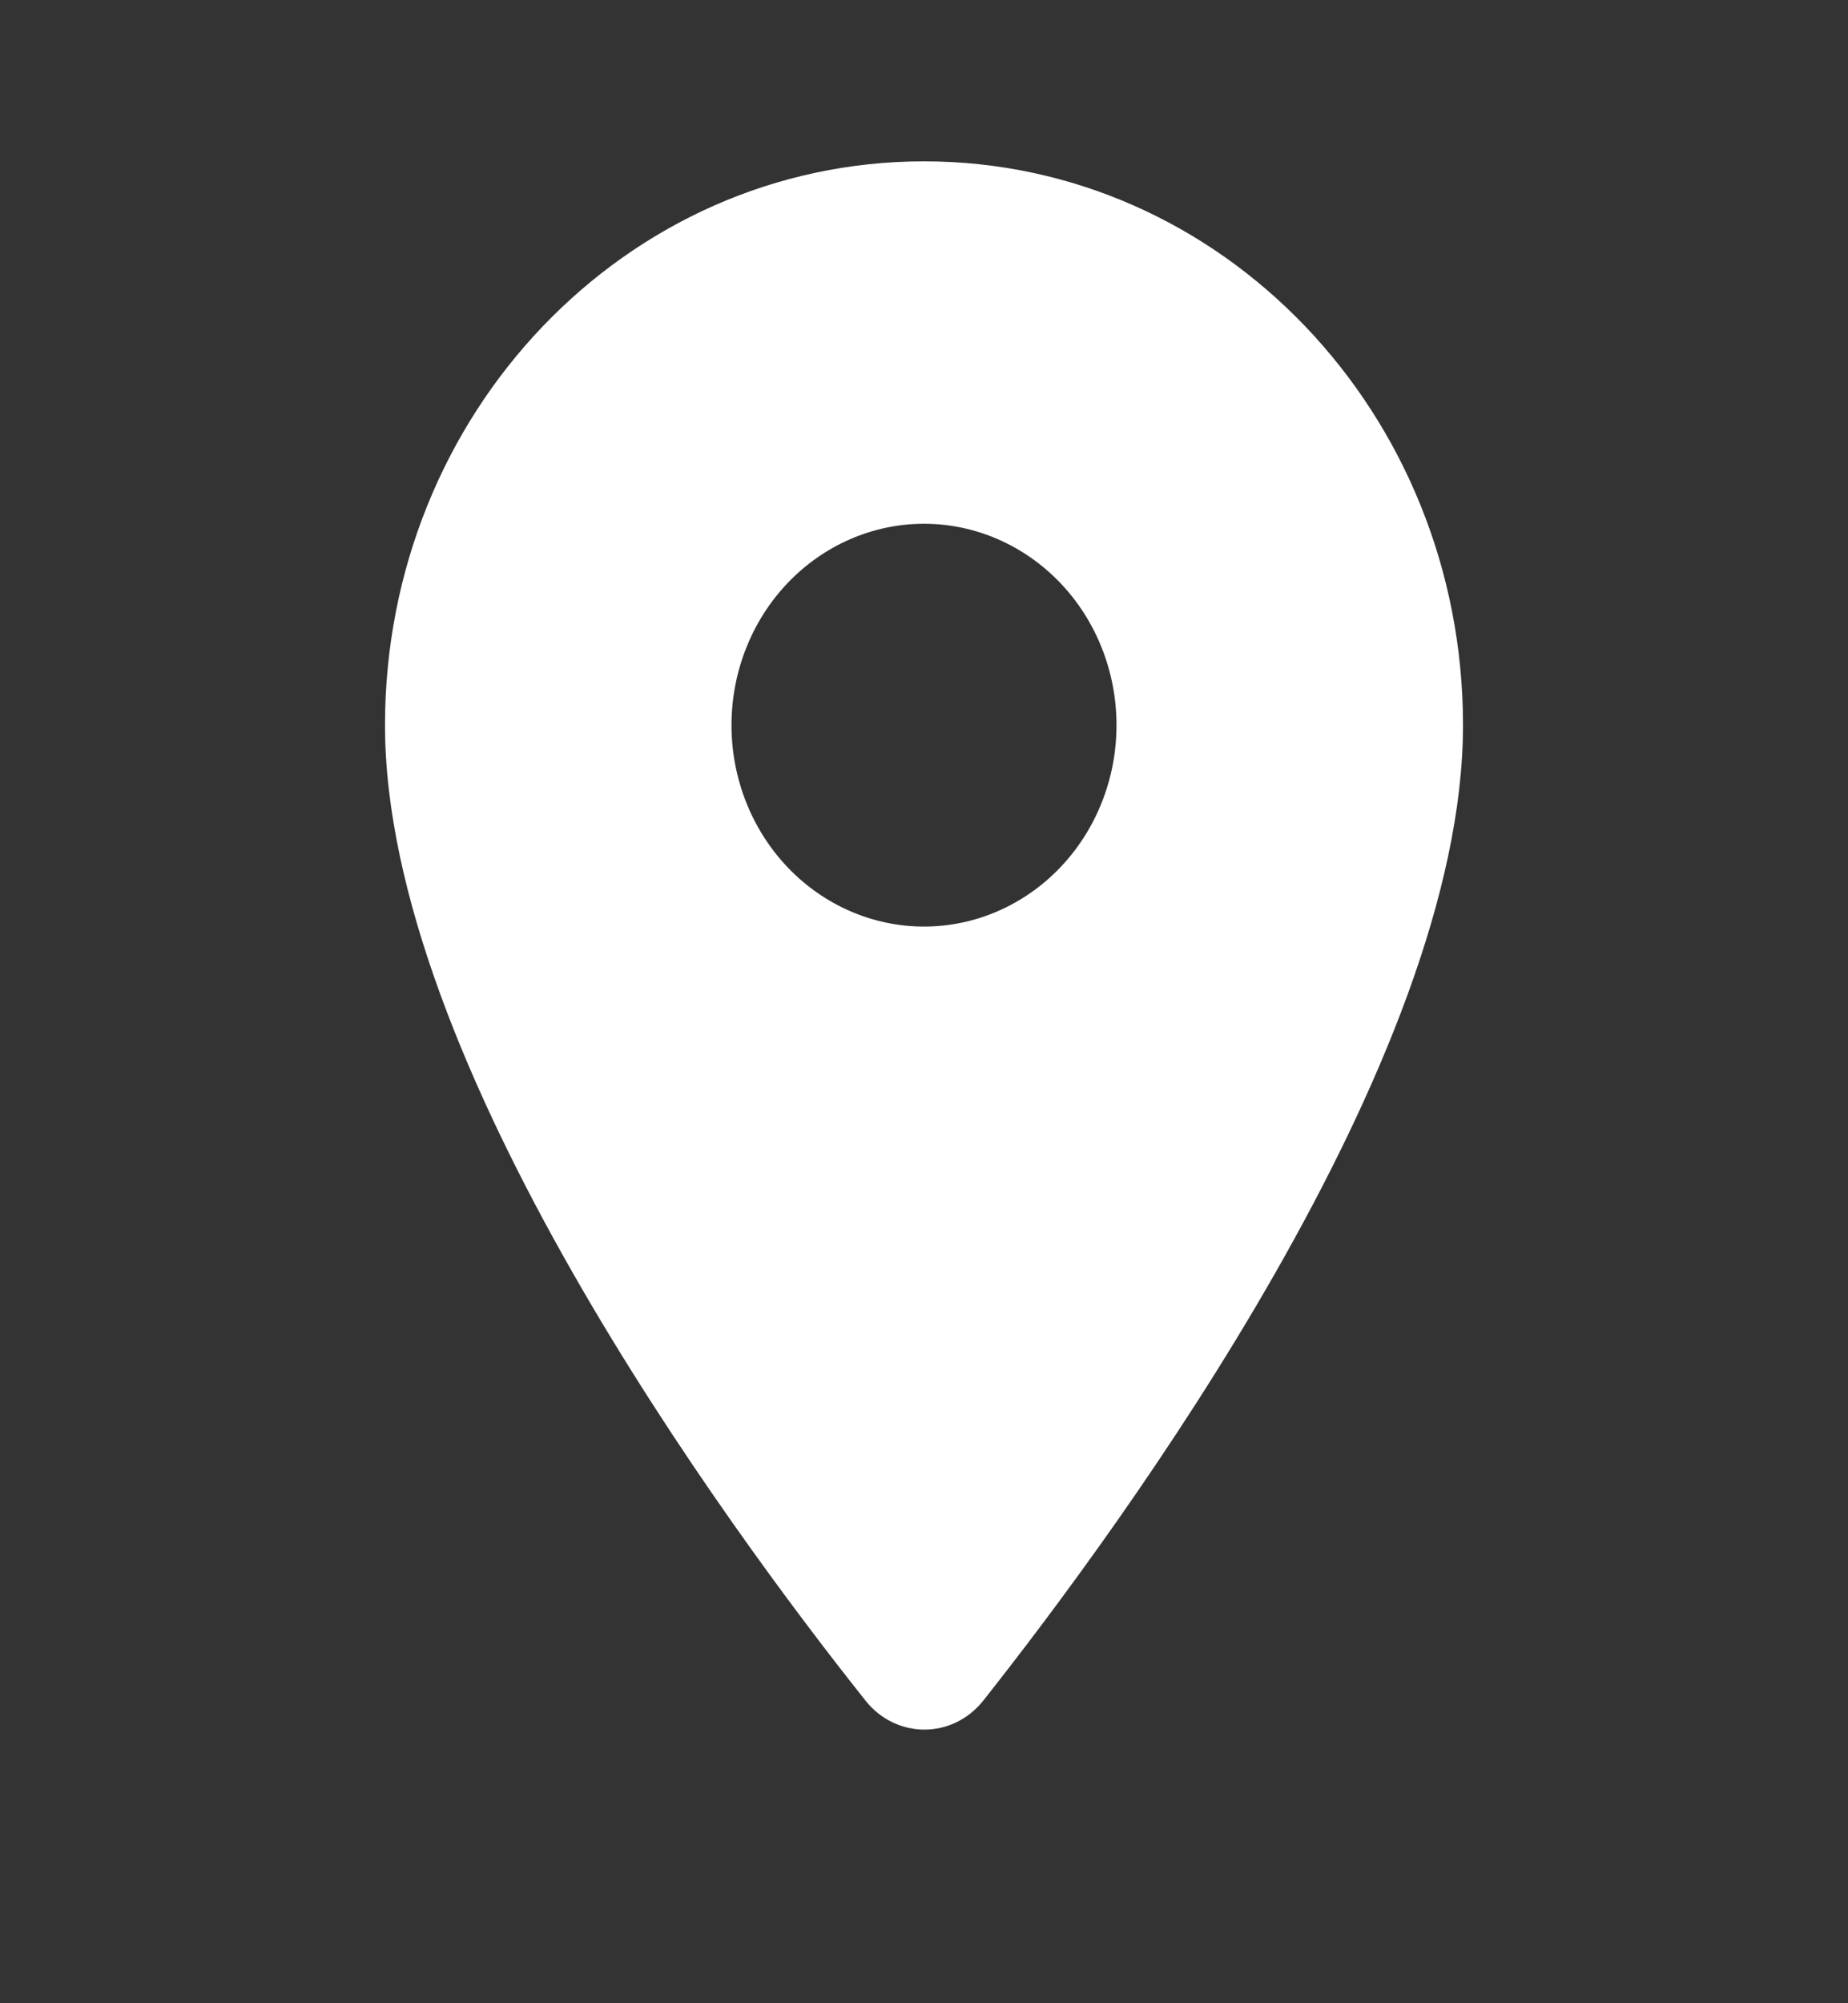 <svg width="24" height="26" viewBox="0 0 24 26" fill="none" xmlns="http://www.w3.org/2000/svg">
<rect x="0" y="0" width="24" height="26" fill="#333333" stroke="none"/>
<path d="M12 2.094C8.13 2.094 5 5.366 5 9.412C5 13.771 9.42 19.783 11.24 22.072C11.64 22.574 12.37 22.574 12.77 22.072C14.58 19.783 19 13.771 19 9.412C19 5.366 15.87 2.094 12 2.094ZM12 12.026C11.337 12.026 10.701 11.75 10.232 11.26C9.763 10.77 9.5 10.105 9.5 9.412C9.5 8.719 9.763 8.054 10.232 7.564C10.701 7.074 11.337 6.798 12 6.798C12.663 6.798 13.299 7.074 13.768 7.564C14.237 8.054 14.5 8.719 14.5 9.412C14.5 10.105 14.237 10.77 13.768 11.26C13.299 11.75 12.663 12.026 12 12.026Z" fill="white"/>
</svg>
